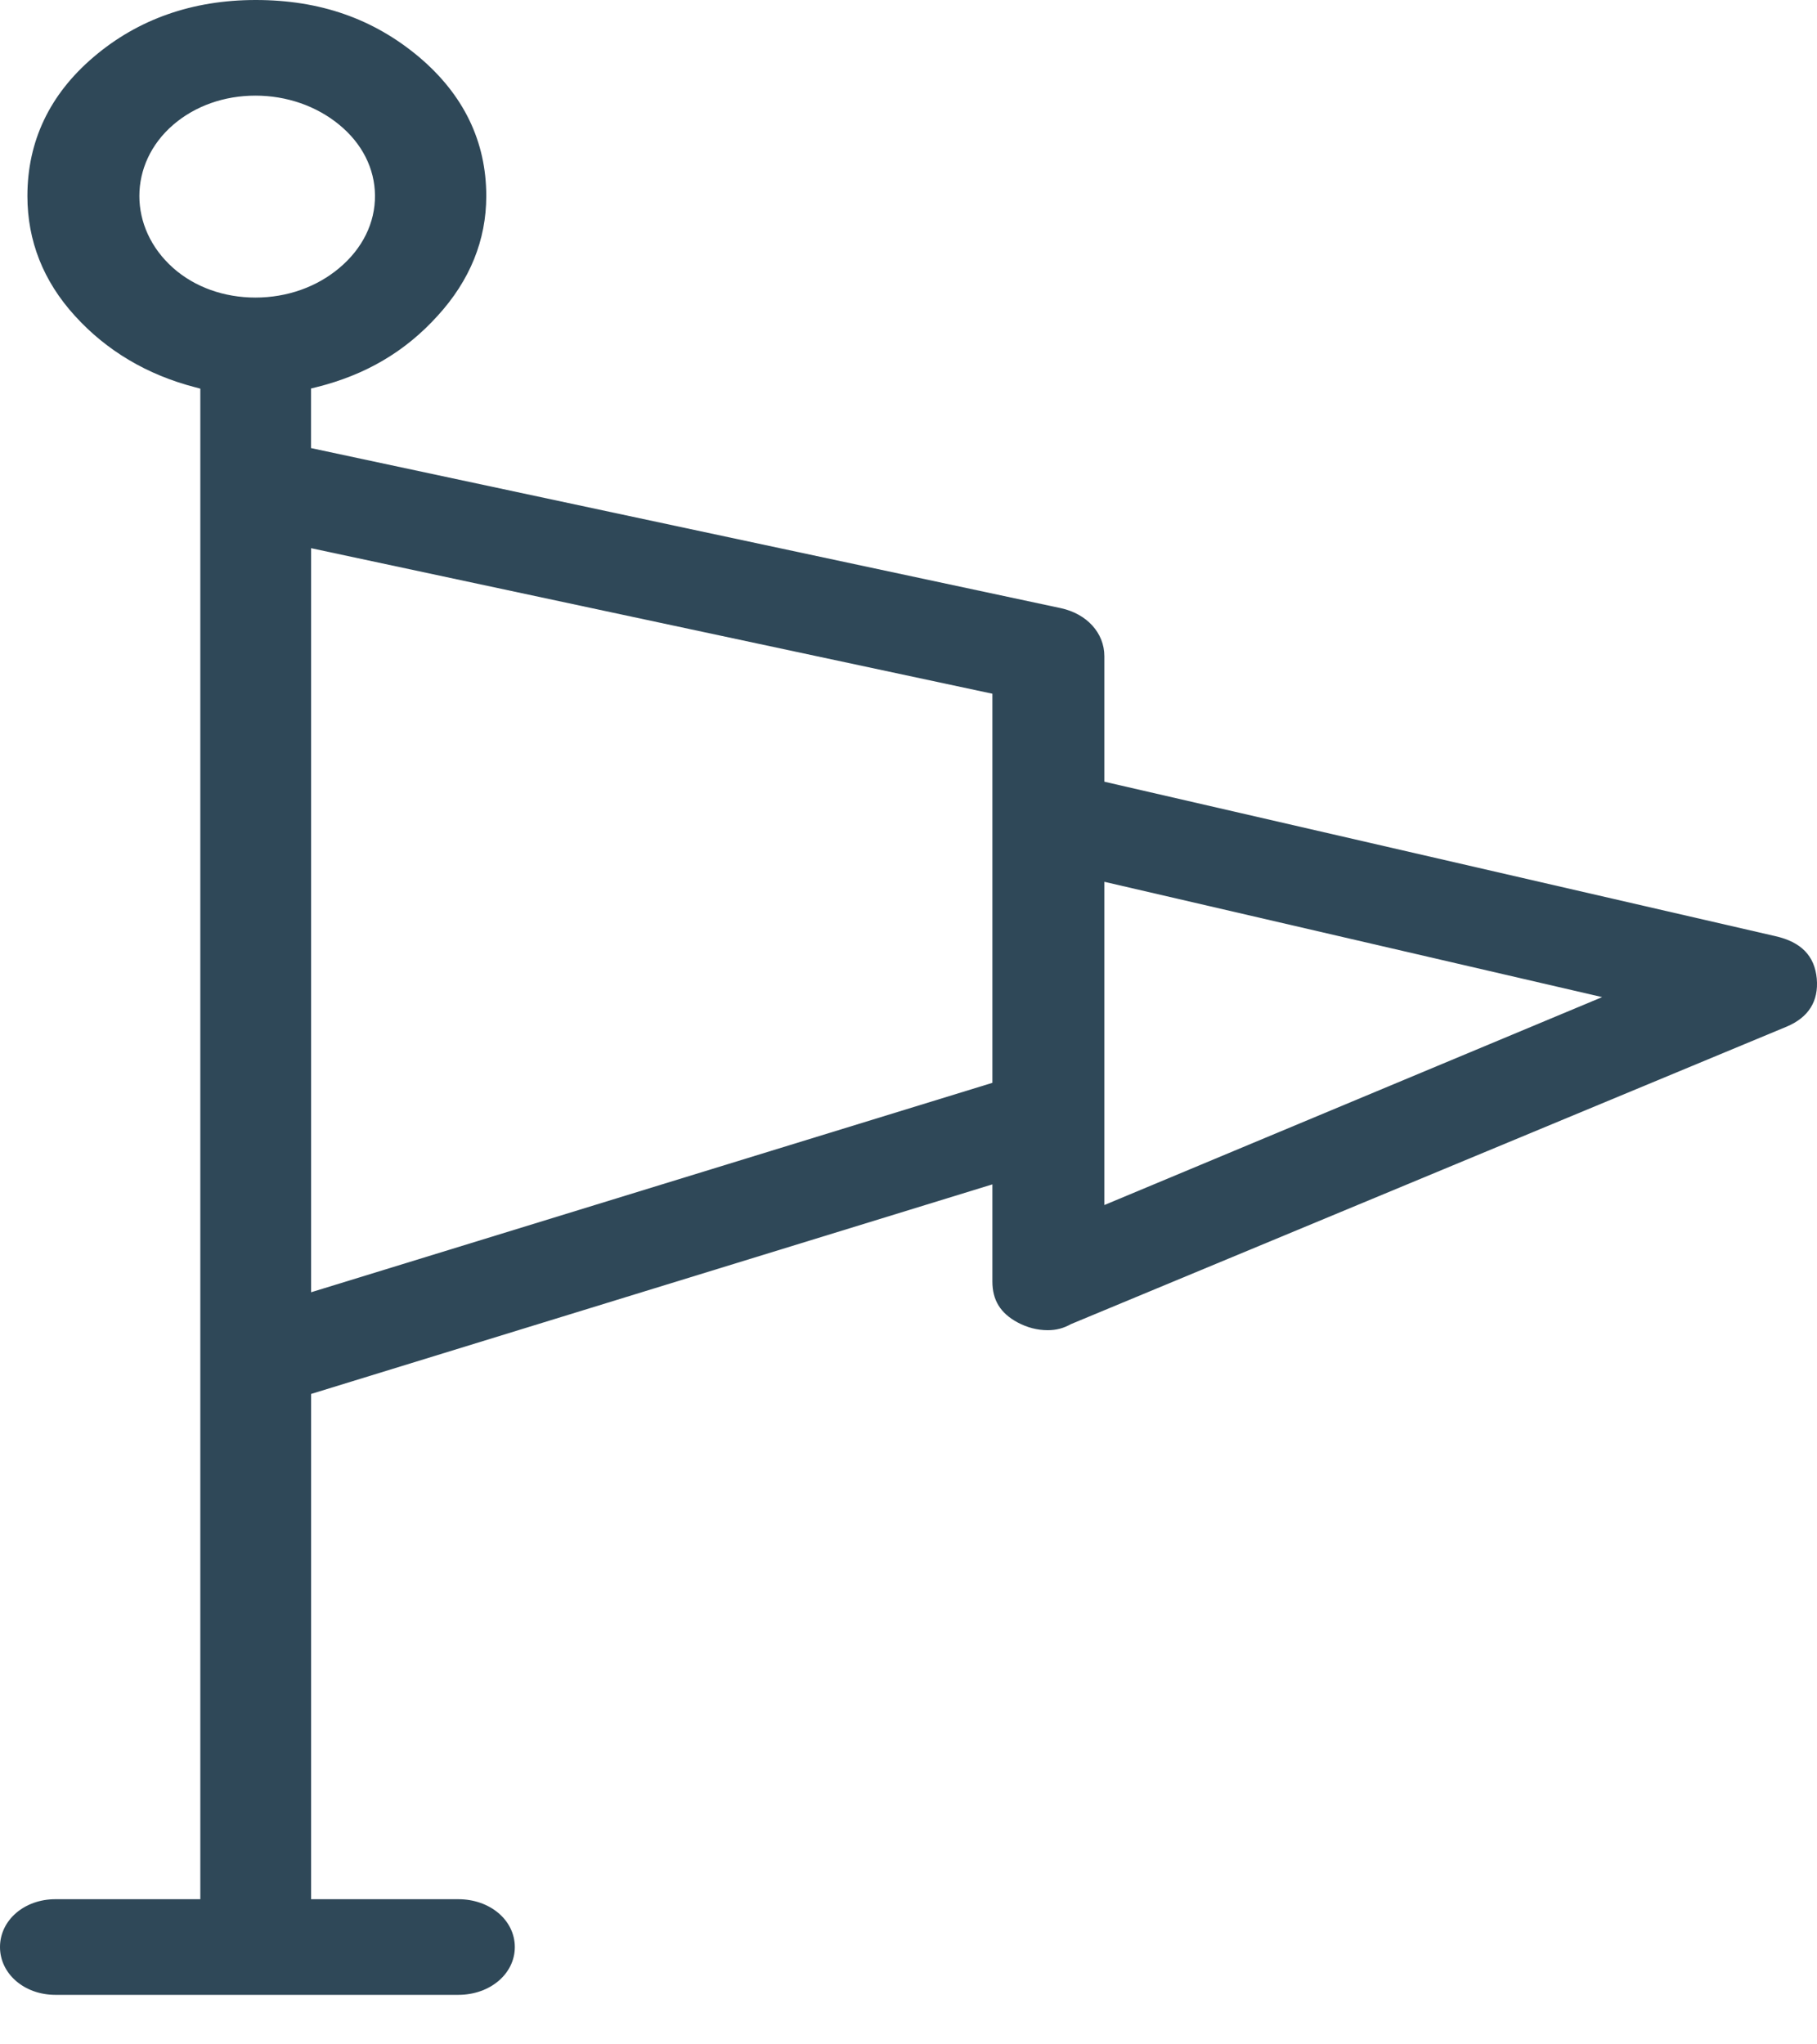 <svg width="24" height="27" viewBox="0 0 24 27" fill="none" xmlns="http://www.w3.org/2000/svg">
<path d="M0.731 26.346C0.321 26.346 0 26.068 0 25.715C0 25.36 0.321 25.083 0.731 25.083H2.646V5.133L2.579 5.115C1.942 4.95 1.406 4.631 0.988 4.17C0.572 3.713 0.362 3.181 0.362 2.589C0.362 1.865 0.656 1.247 1.235 0.754C1.821 0.254 2.541 0 3.378 0C4.225 0 4.931 0.246 5.535 0.753C6.124 1.251 6.423 1.868 6.423 2.589C6.423 3.171 6.207 3.703 5.782 4.169C5.353 4.644 4.829 4.952 4.177 5.114L4.108 5.131V5.918L14.012 8.032C14.355 8.106 14.587 8.359 14.587 8.666V10.324L23.451 12.364C23.79 12.441 23.969 12.623 23.997 12.925C24.023 13.223 23.889 13.437 23.599 13.559L14.145 17.488C14.049 17.542 13.952 17.568 13.839 17.568C13.702 17.568 13.567 17.533 13.44 17.465C13.214 17.343 13.108 17.171 13.108 16.925V15.642L4.109 18.41V25.083H6.054C6.472 25.083 6.8 25.36 6.8 25.715C6.8 26.068 6.473 26.346 6.054 26.346H0.731ZM4.109 17.067L13.108 14.301V9.162L4.109 7.24V17.067ZM14.587 15.915L21.162 13.169L14.587 11.646V15.915ZM3.374 1.263C2.96 1.263 2.576 1.4 2.288 1.648C1.692 2.162 1.692 3.01 2.287 3.539C2.571 3.791 2.957 3.93 3.374 3.93C3.791 3.93 4.183 3.791 4.481 3.54C4.788 3.283 4.956 2.943 4.953 2.581C4.95 2.225 4.782 1.894 4.48 1.647C4.18 1.4 3.786 1.263 3.374 1.263Z" fill="#2F4858"/>
</svg>
